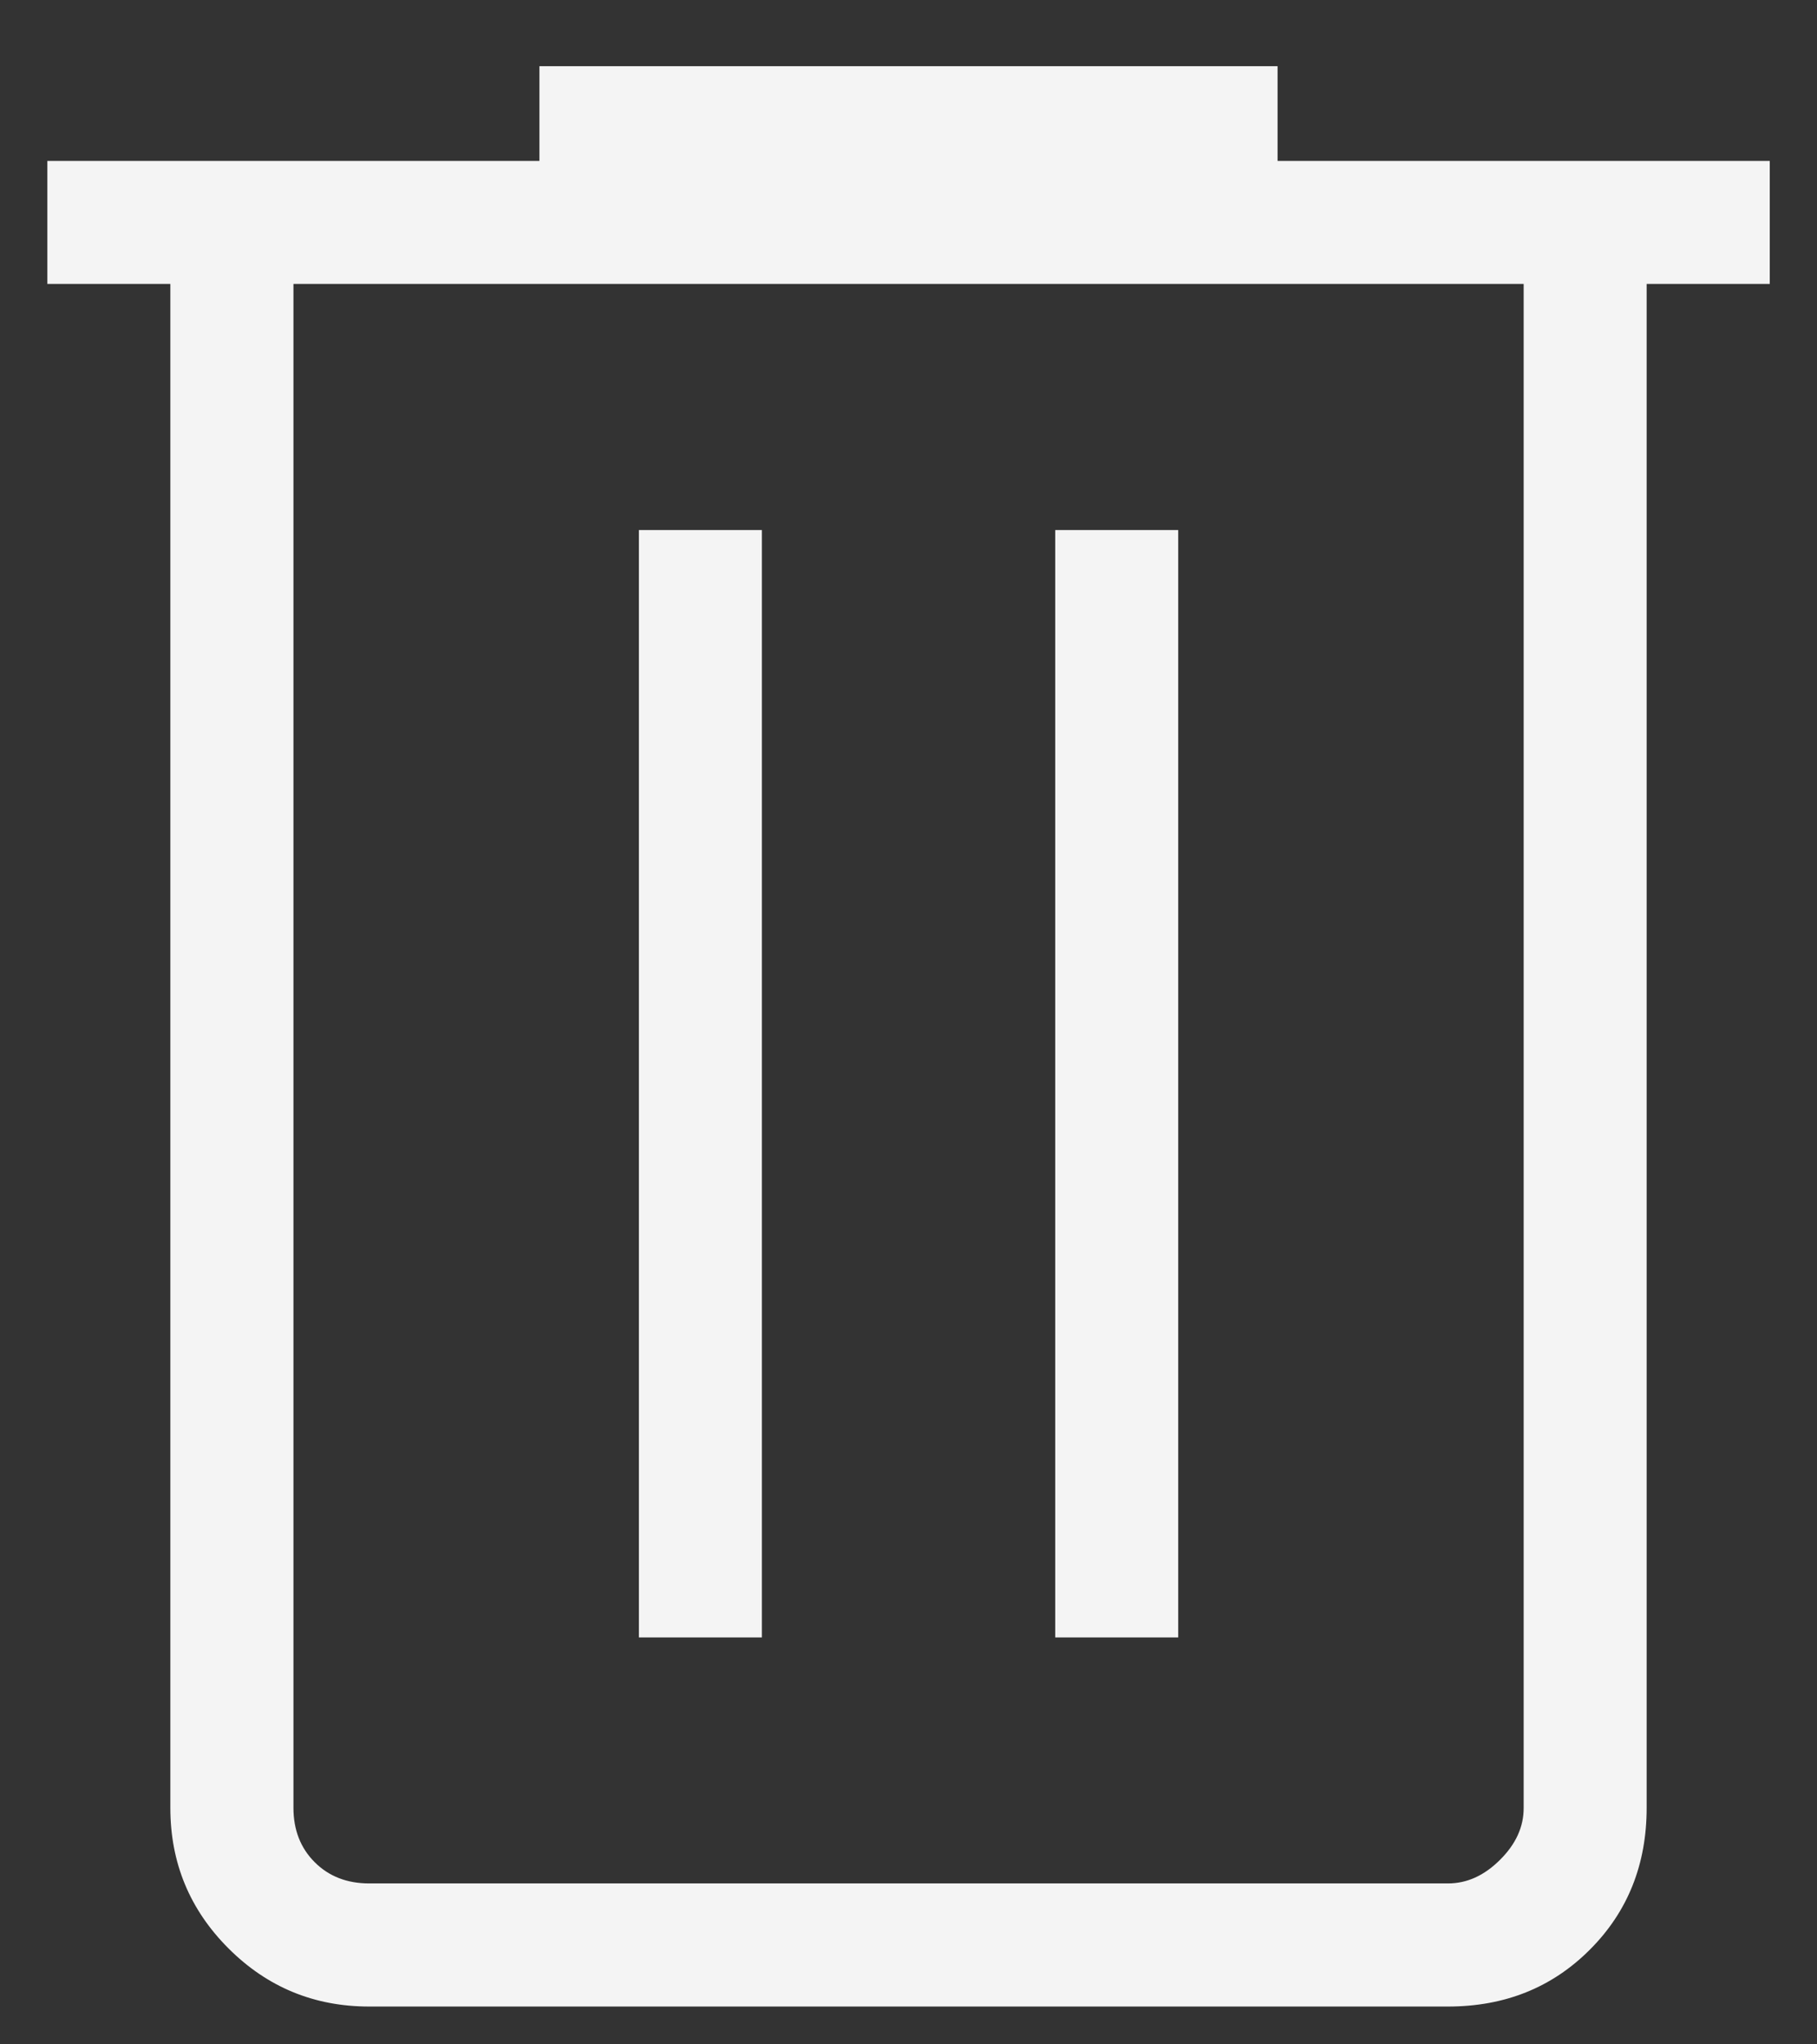 <svg width="16" height="18" viewBox="0 0 16 18" fill="none" xmlns="http://www.w3.org/2000/svg">
<rect x="0" y="0" width="16" height="18" fill="#333333" stroke="none"/>
<path d="M3.251 17.667C2.766 17.667 2.353 17.496 2.012 17.155C1.671 16.814 1.5 16.402 1.5 15.917V2.5H0.417V1.417H4.75V0.583H11.25V1.417H15.584V2.5H14.5V15.917C14.5 16.415 14.334 16.832 14 17.166C13.666 17.501 13.249 17.667 12.75 17.667H3.251ZM13.417 2.5H2.584V15.917C2.584 16.111 2.646 16.271 2.771 16.396C2.896 16.521 3.056 16.583 3.251 16.583H12.751C12.917 16.583 13.07 16.514 13.209 16.375C13.348 16.237 13.418 16.084 13.417 15.916V2.5ZM5.626 14.417H6.709V4.667H5.626V14.417ZM9.292 14.417H10.375V4.667H9.292V14.417Z" fill="#F4F4F4"/>
</svg>
